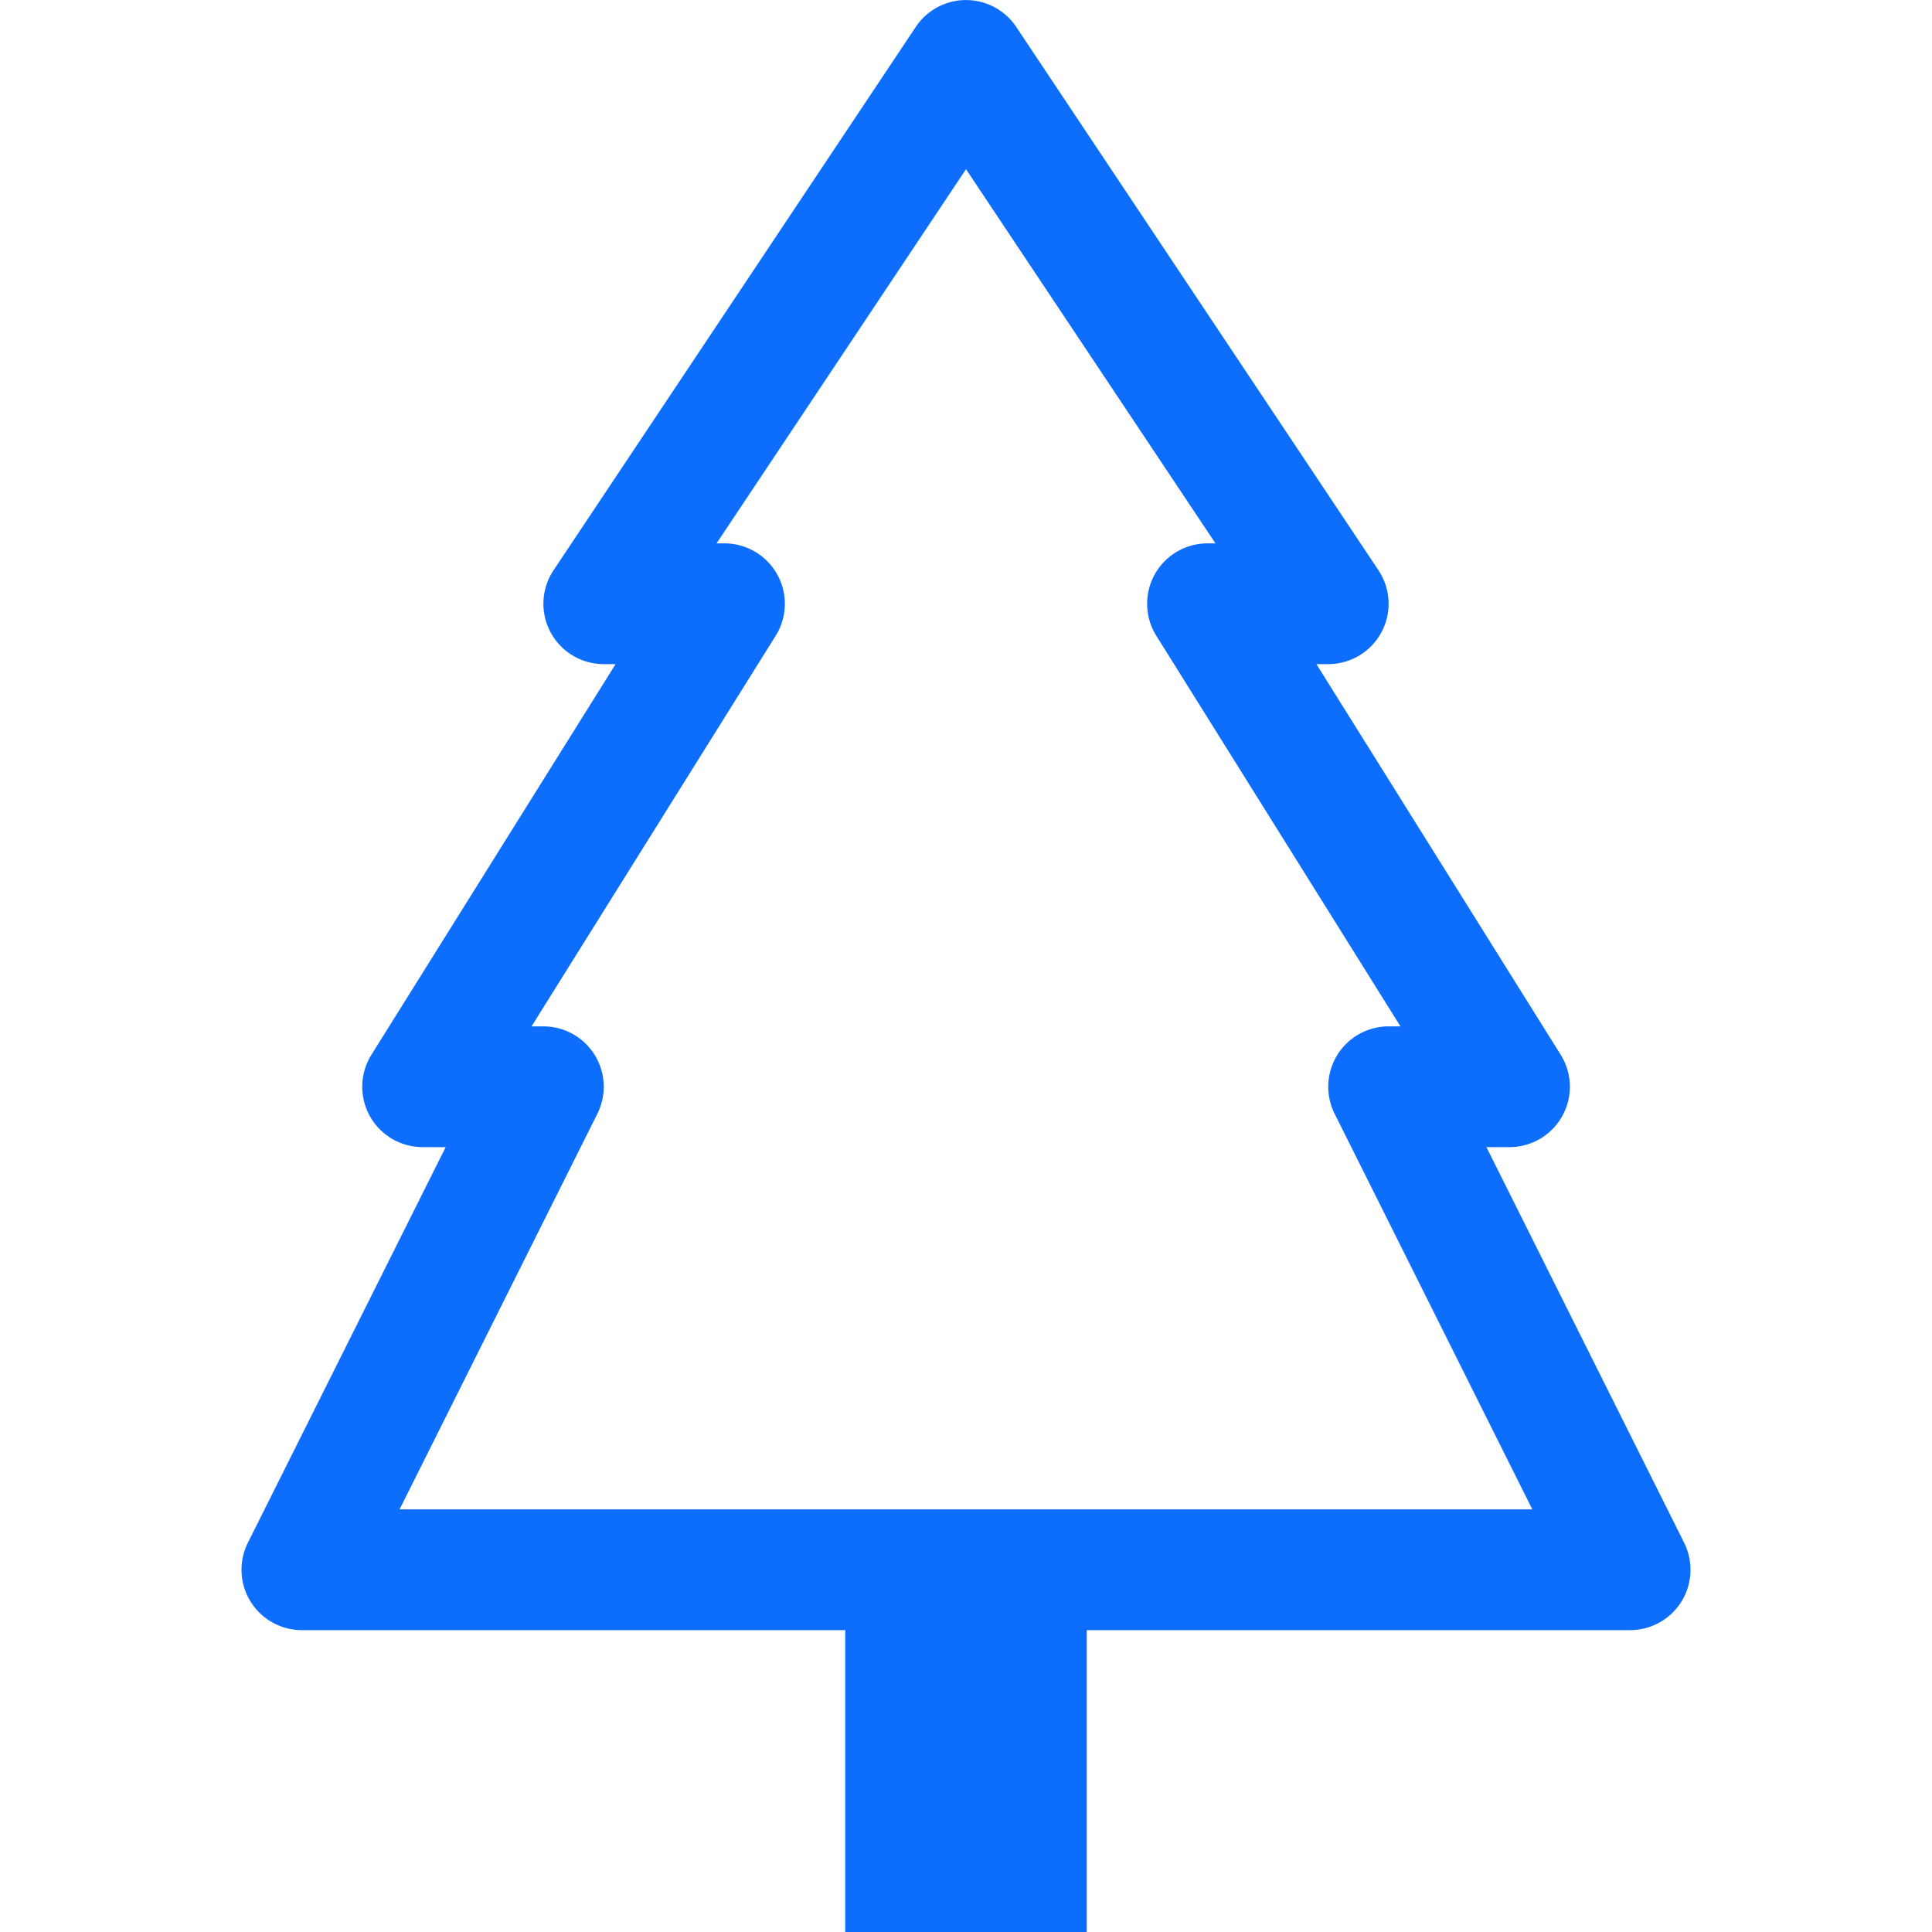 <svg xmlns="http://www.w3.org/2000/svg" width="16" height="16" fill="#0d6efd" class="bi bi-tree" viewBox="0 0 16 16">
  <path d="M8.416.223a.5.5 0 0 0-.832 0l-3 4.5A.5.5 0 0 0 5 5.5h.098L3.076 8.735A.5.5 0 0 0 3.5 9.5h.191l-1.638 3.276a.5.5 0 0 0 .447.724H7V16h2v-2.5h4.5a.5.5 0 0 0 .447-.724L12.31 9.5h.191a.5.5 0 0 0 .424-.765L10.902 5.5H11a.5.5 0 0 0 .416-.777l-3-4.5zM6.437 4.758A.5.5 0 0 0 6 4.5h-.066L8 1.401 10.066 4.5H10a.5.5 0 0 0-.424.765L11.598 8.5H11.5a.5.5 0 0 0-.447.724L12.69 12.5H3.309l1.638-3.276A.5.5 0 0 0 4.5 8.5h-.098l2.022-3.235a.5.5 0 0 0 .013-.507z"/>
</svg>